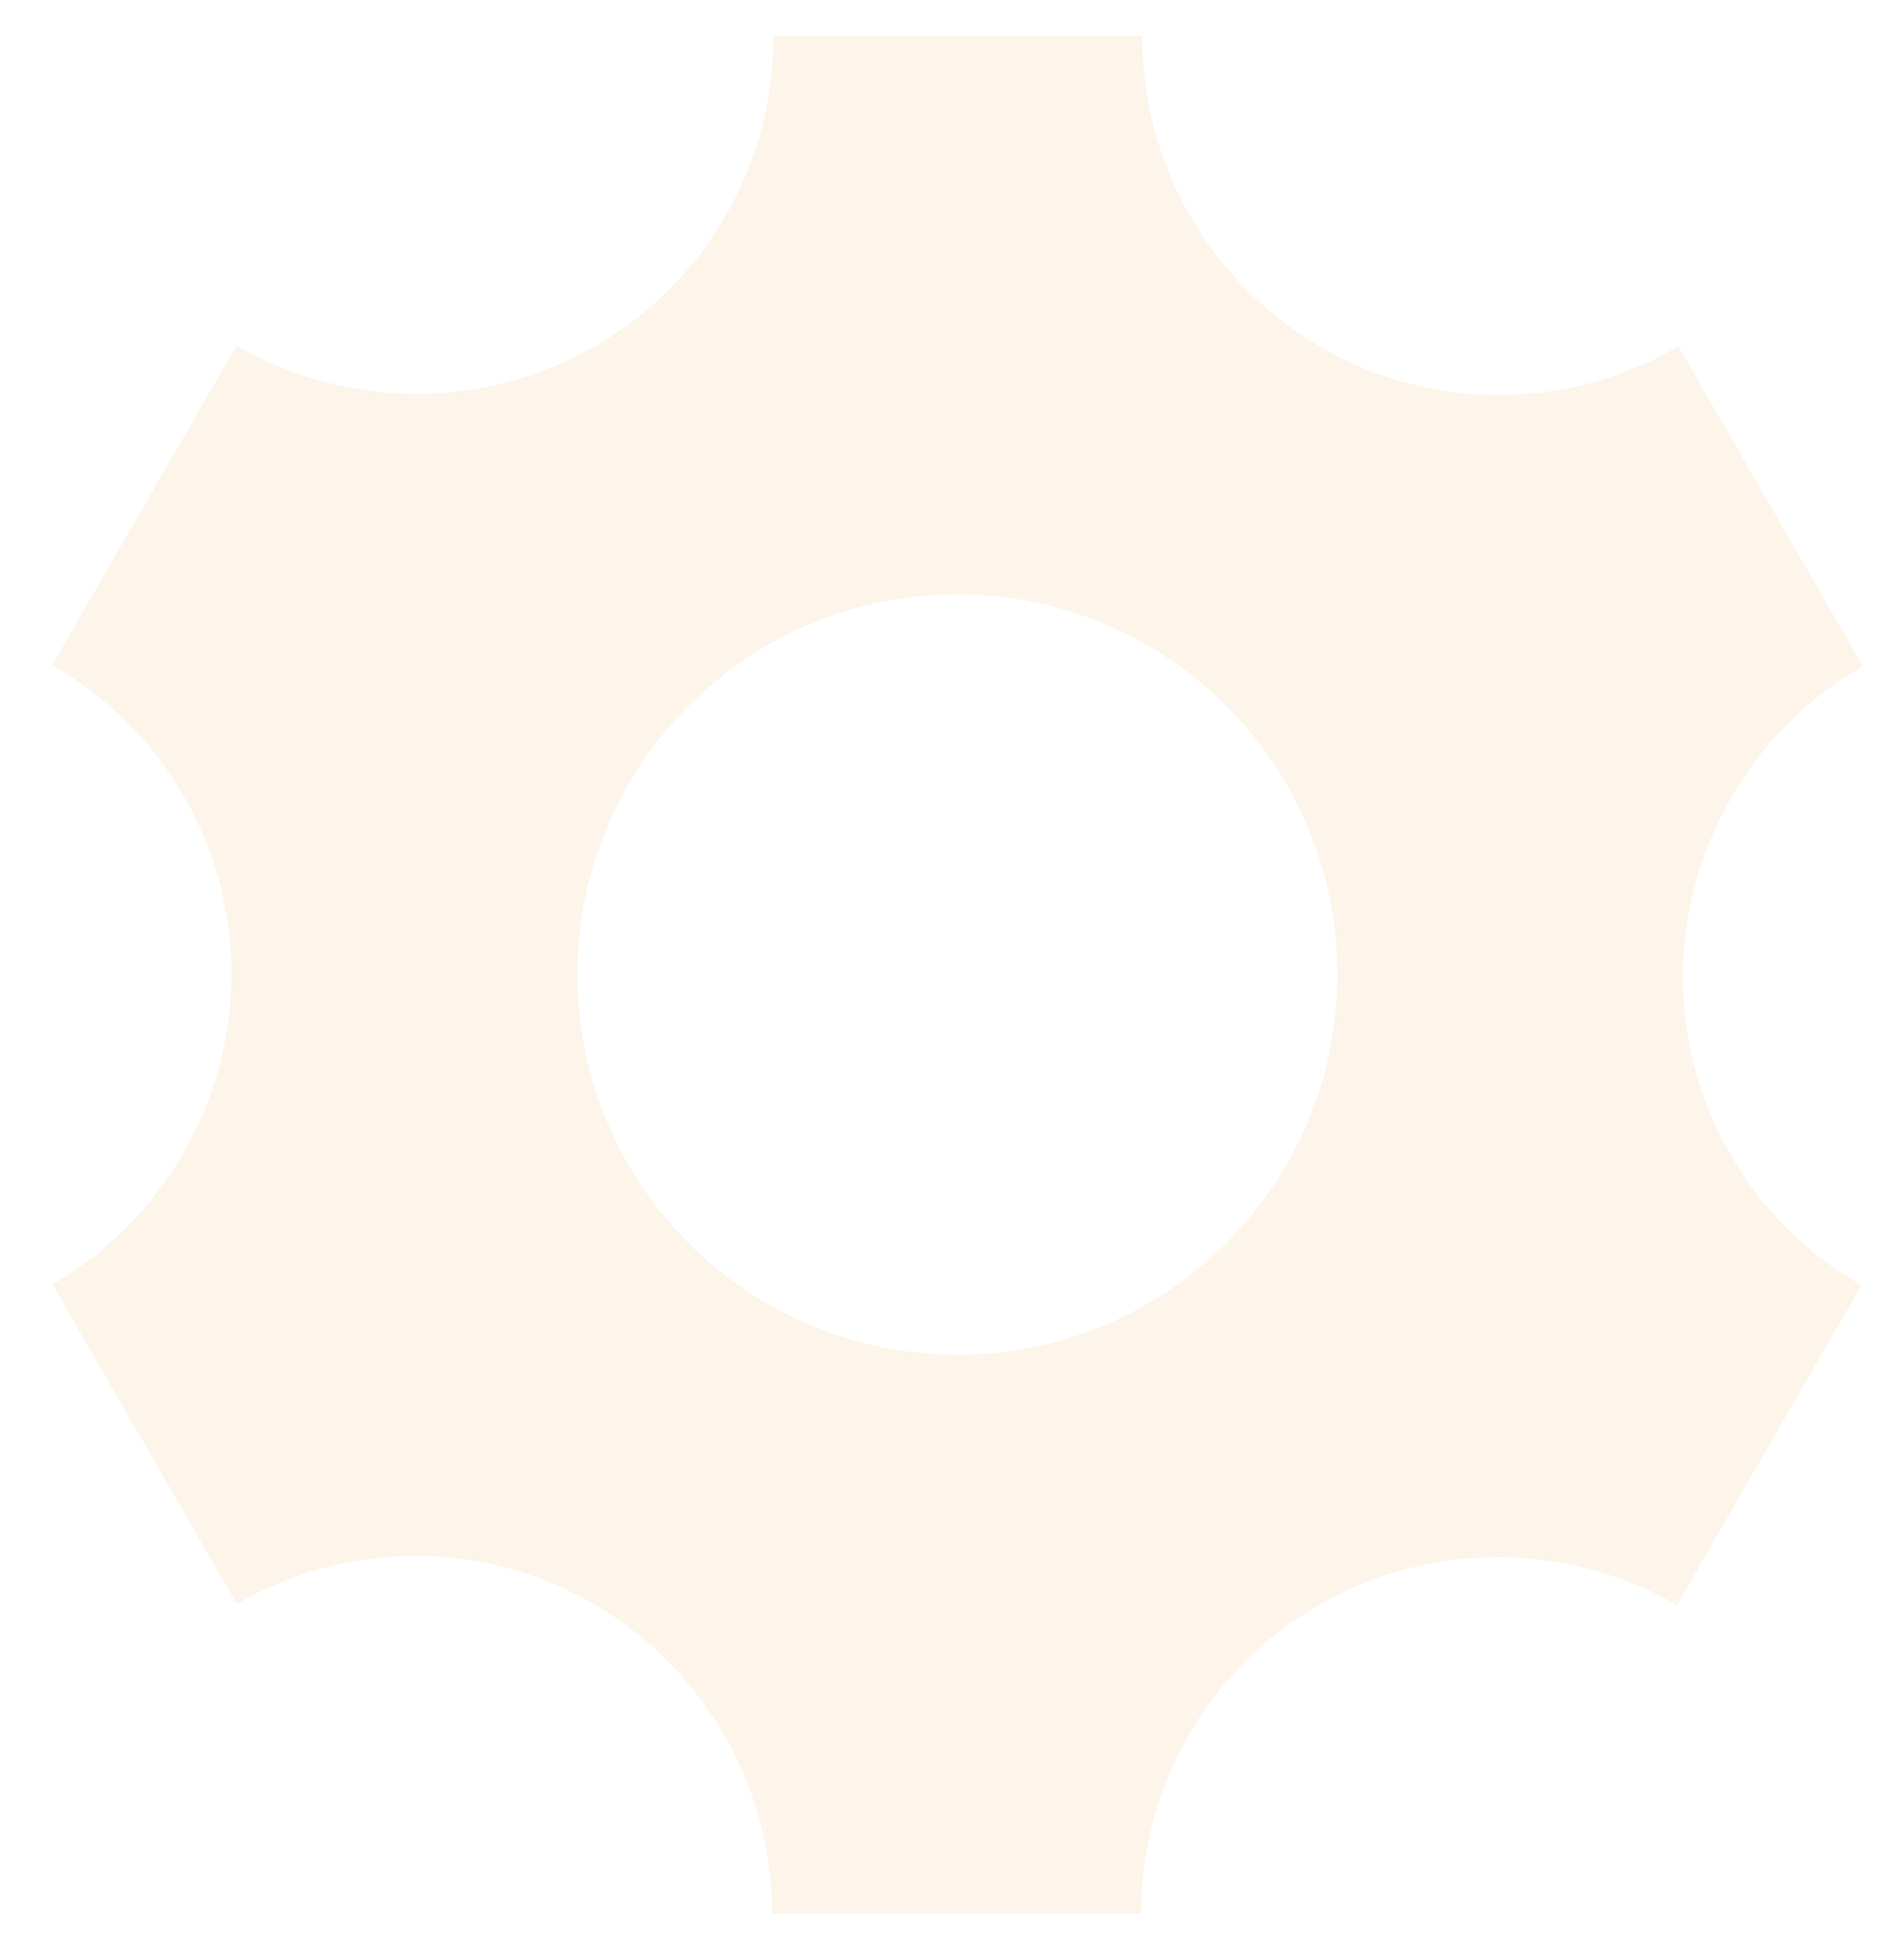 <?xml version="1.0" encoding="utf-8"?>
<!-- Generator: Adobe Illustrator 15.0.0, SVG Export Plug-In . SVG Version: 6.00 Build 0)  -->
<!DOCTYPE svg PUBLIC "-//W3C//DTD SVG 1.1//EN" "http://www.w3.org/Graphics/SVG/1.1/DTD/svg11.dtd">
<svg version="1.1" id="Layer_1" xmlns="http://www.w3.org/2000/svg" xmlns:xlink="http://www.w3.org/1999/xlink" x="0px" y="0px"
	 width="1083.109px" height="1101.111px" viewBox="208.26 208.26 1083.109 1101.111"
	 enable-background="new 208.26 208.26 1083.109 1101.111" xml:space="preserve">
<path opacity="0.1" fill="#E8952C" enable-background="new    " d="M1192.693,864.809c-56.041-97.028-22.349-221.352,75.198-277.854
	l-104.909-181.745c-29.984,17.593-64.845,27.661-102.05,27.661c-112.12,0-202.981-91.492-202.981-204.353H648.105
	c0.278,34.83-8.412,70.167-27.061,102.422c-56.006,97.029-180.52,130.017-278.219,73.779l-104.892,181.73
	c30.2,17.188,56.347,42.302,74.933,74.522c55.913,96.863,22.419,220.974-74.774,277.566l104.933,181.705
	c29.864-17.396,64.561-27.333,101.56-27.333c111.771,0,202.427,90.899,202.98,203.246h209.831
	c-0.104-34.507,8.638-69.401,27.068-101.363c55.916-96.83,180.119-129.937,277.725-74.02l104.947-181.745
	c-30.004-17.172-56.008-42.223-74.442-74.293L1192.693,864.809L1192.693,864.809z M752.905,978.518
	c-119.384,0-216.164-96.771-216.164-216.146c0-119.384,96.78-216.171,216.164-216.171s216.151,96.788,216.151,216.171
	C969.057,881.747,872.289,978.518,752.905,978.518z"/>
</svg>
